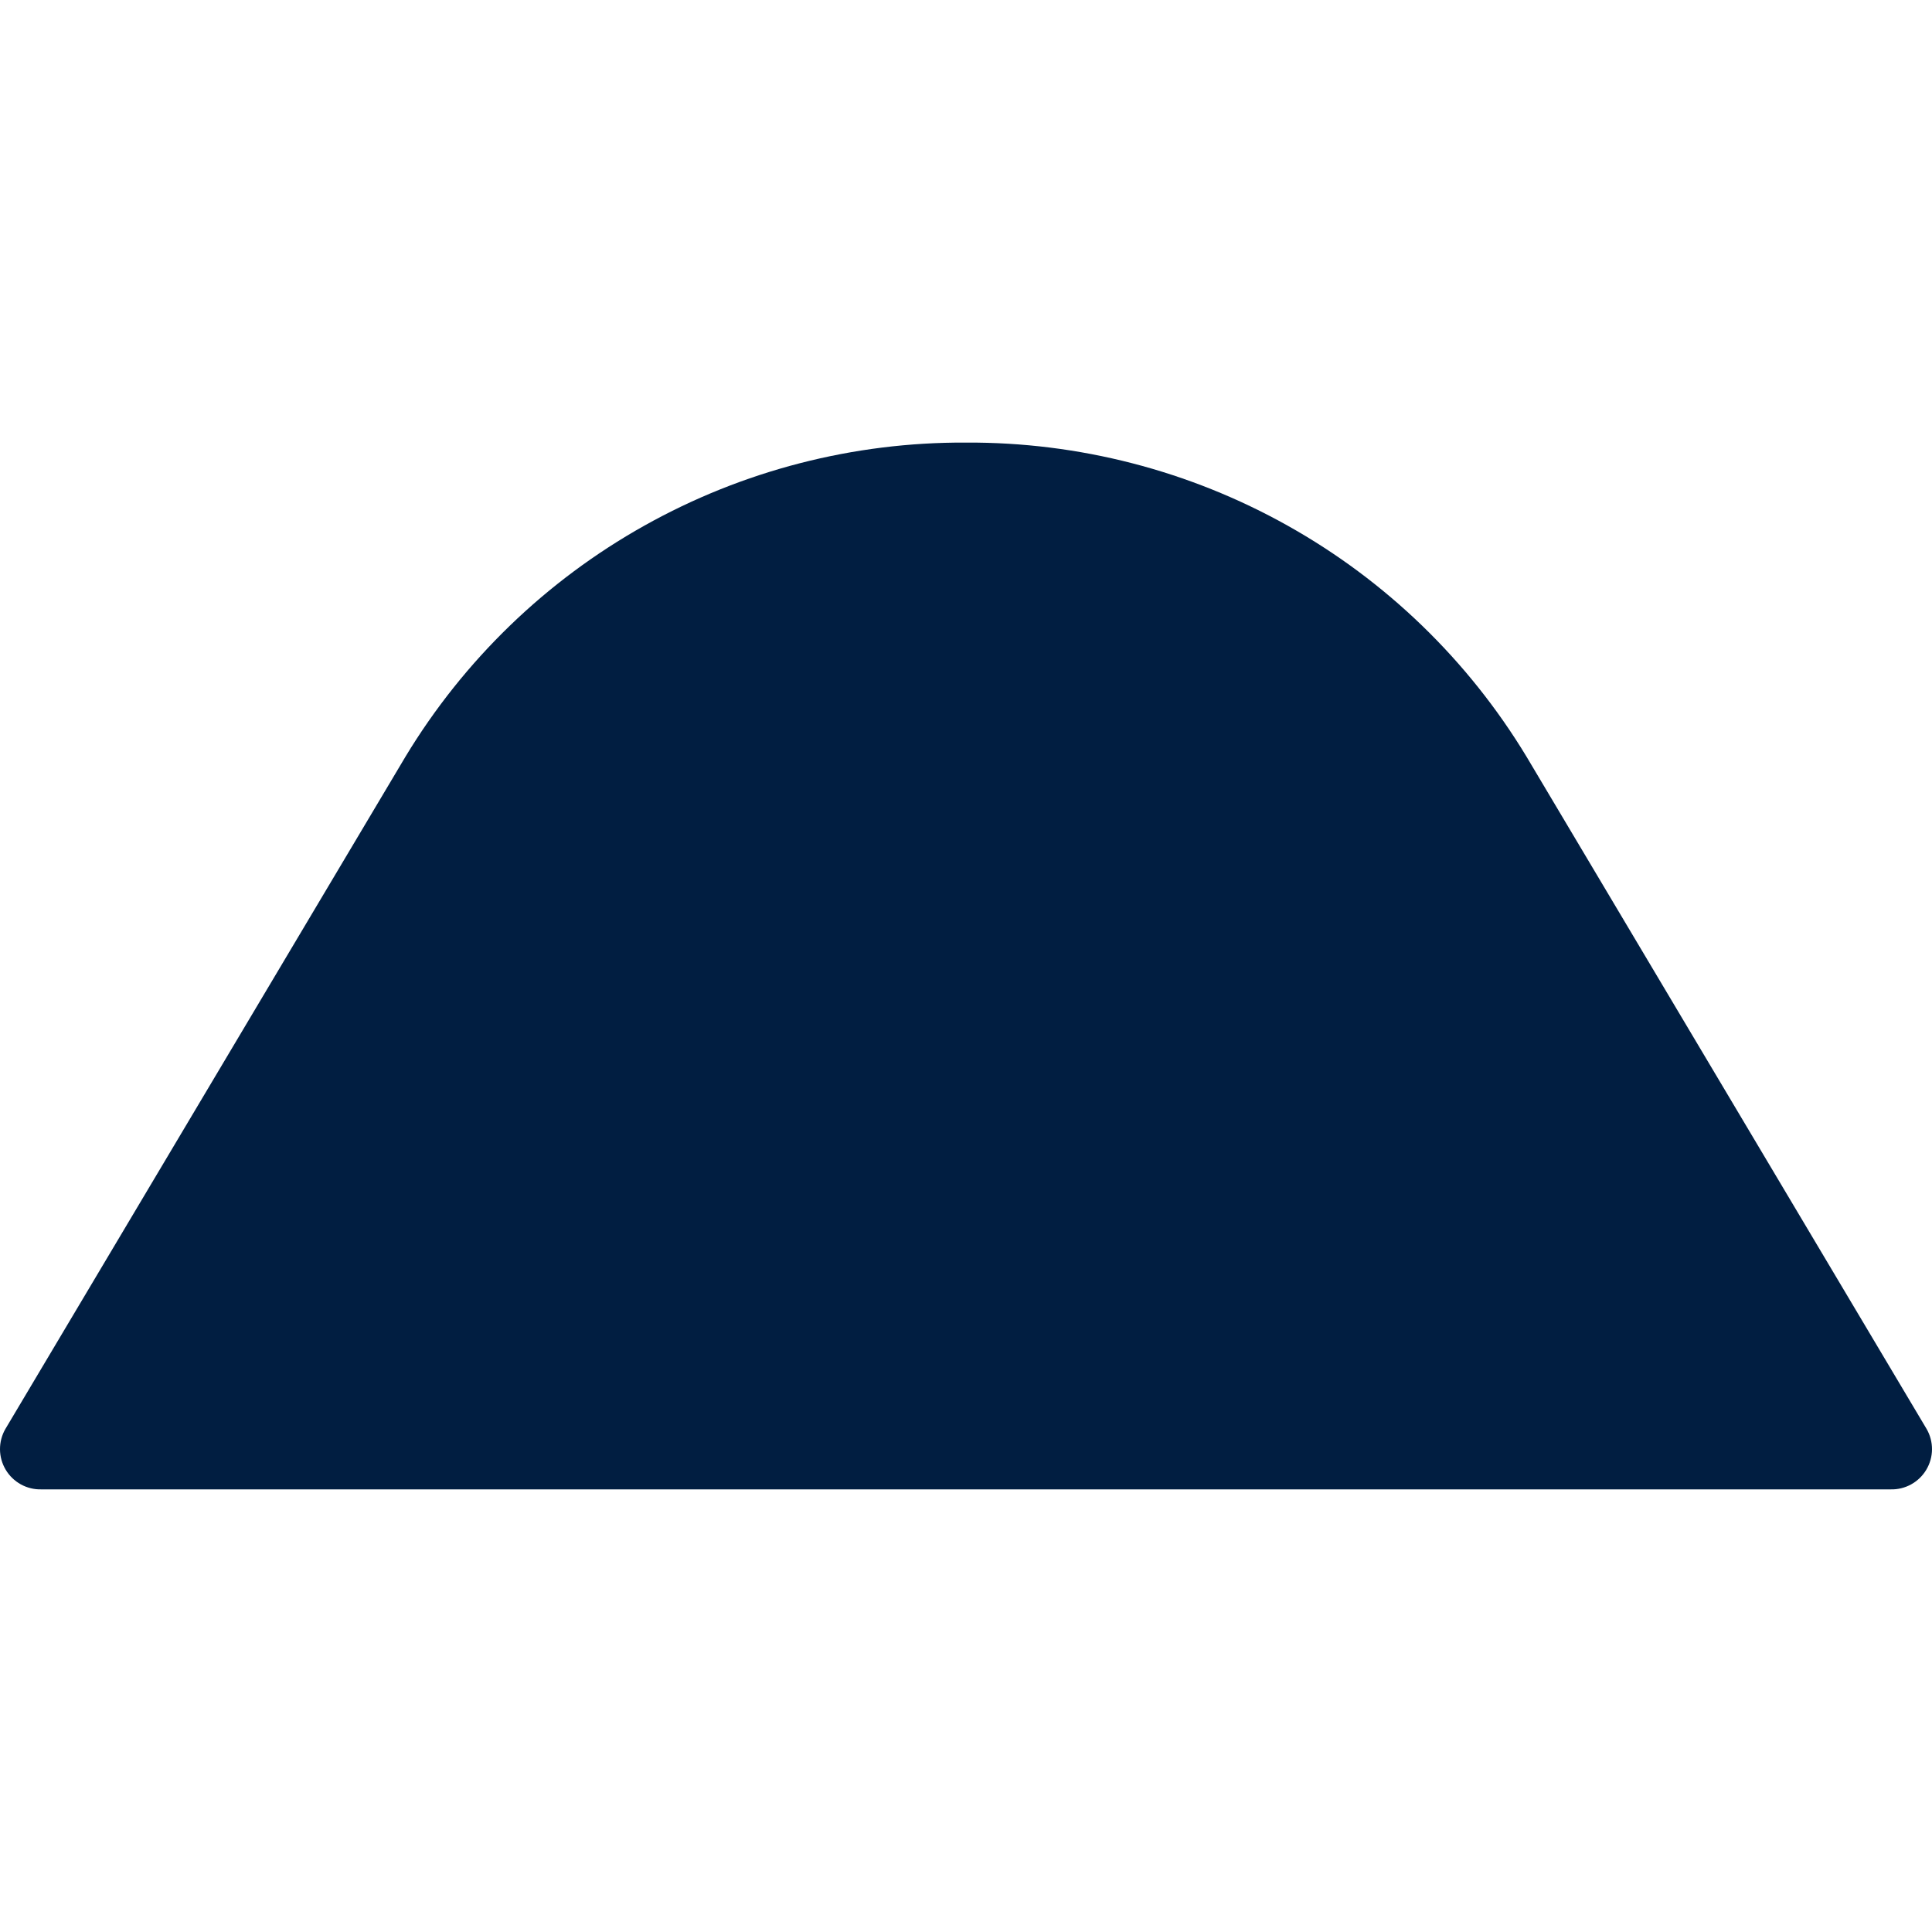 <svg width="48" height="48" viewBox="0 0 48 48" fill="none" xmlns="http://www.w3.org/2000/svg">
<path d="M24 10.996C21.203 10.981 18.45 11.692 16.01 13.059C13.569 14.425 11.525 16.401 10.077 18.794L0.134 35.502C0.045 35.656 -0.001 35.831 2.09912e-05 36.009C0.001 36.187 0.05 36.361 0.141 36.514C0.232 36.667 0.362 36.793 0.518 36.879C0.674 36.965 0.85 37.008 1.027 37.003H46.973C47.15 37.008 47.326 36.965 47.482 36.879C47.638 36.793 47.768 36.667 47.859 36.514C47.95 36.361 47.999 36.187 48 36.009C48.001 35.831 47.955 35.656 47.866 35.502L37.923 18.794C36.475 16.401 34.431 14.425 31.99 13.059C29.55 11.692 26.797 10.981 24 10.996V10.996Z" fill="#011E41"/>
</svg>
